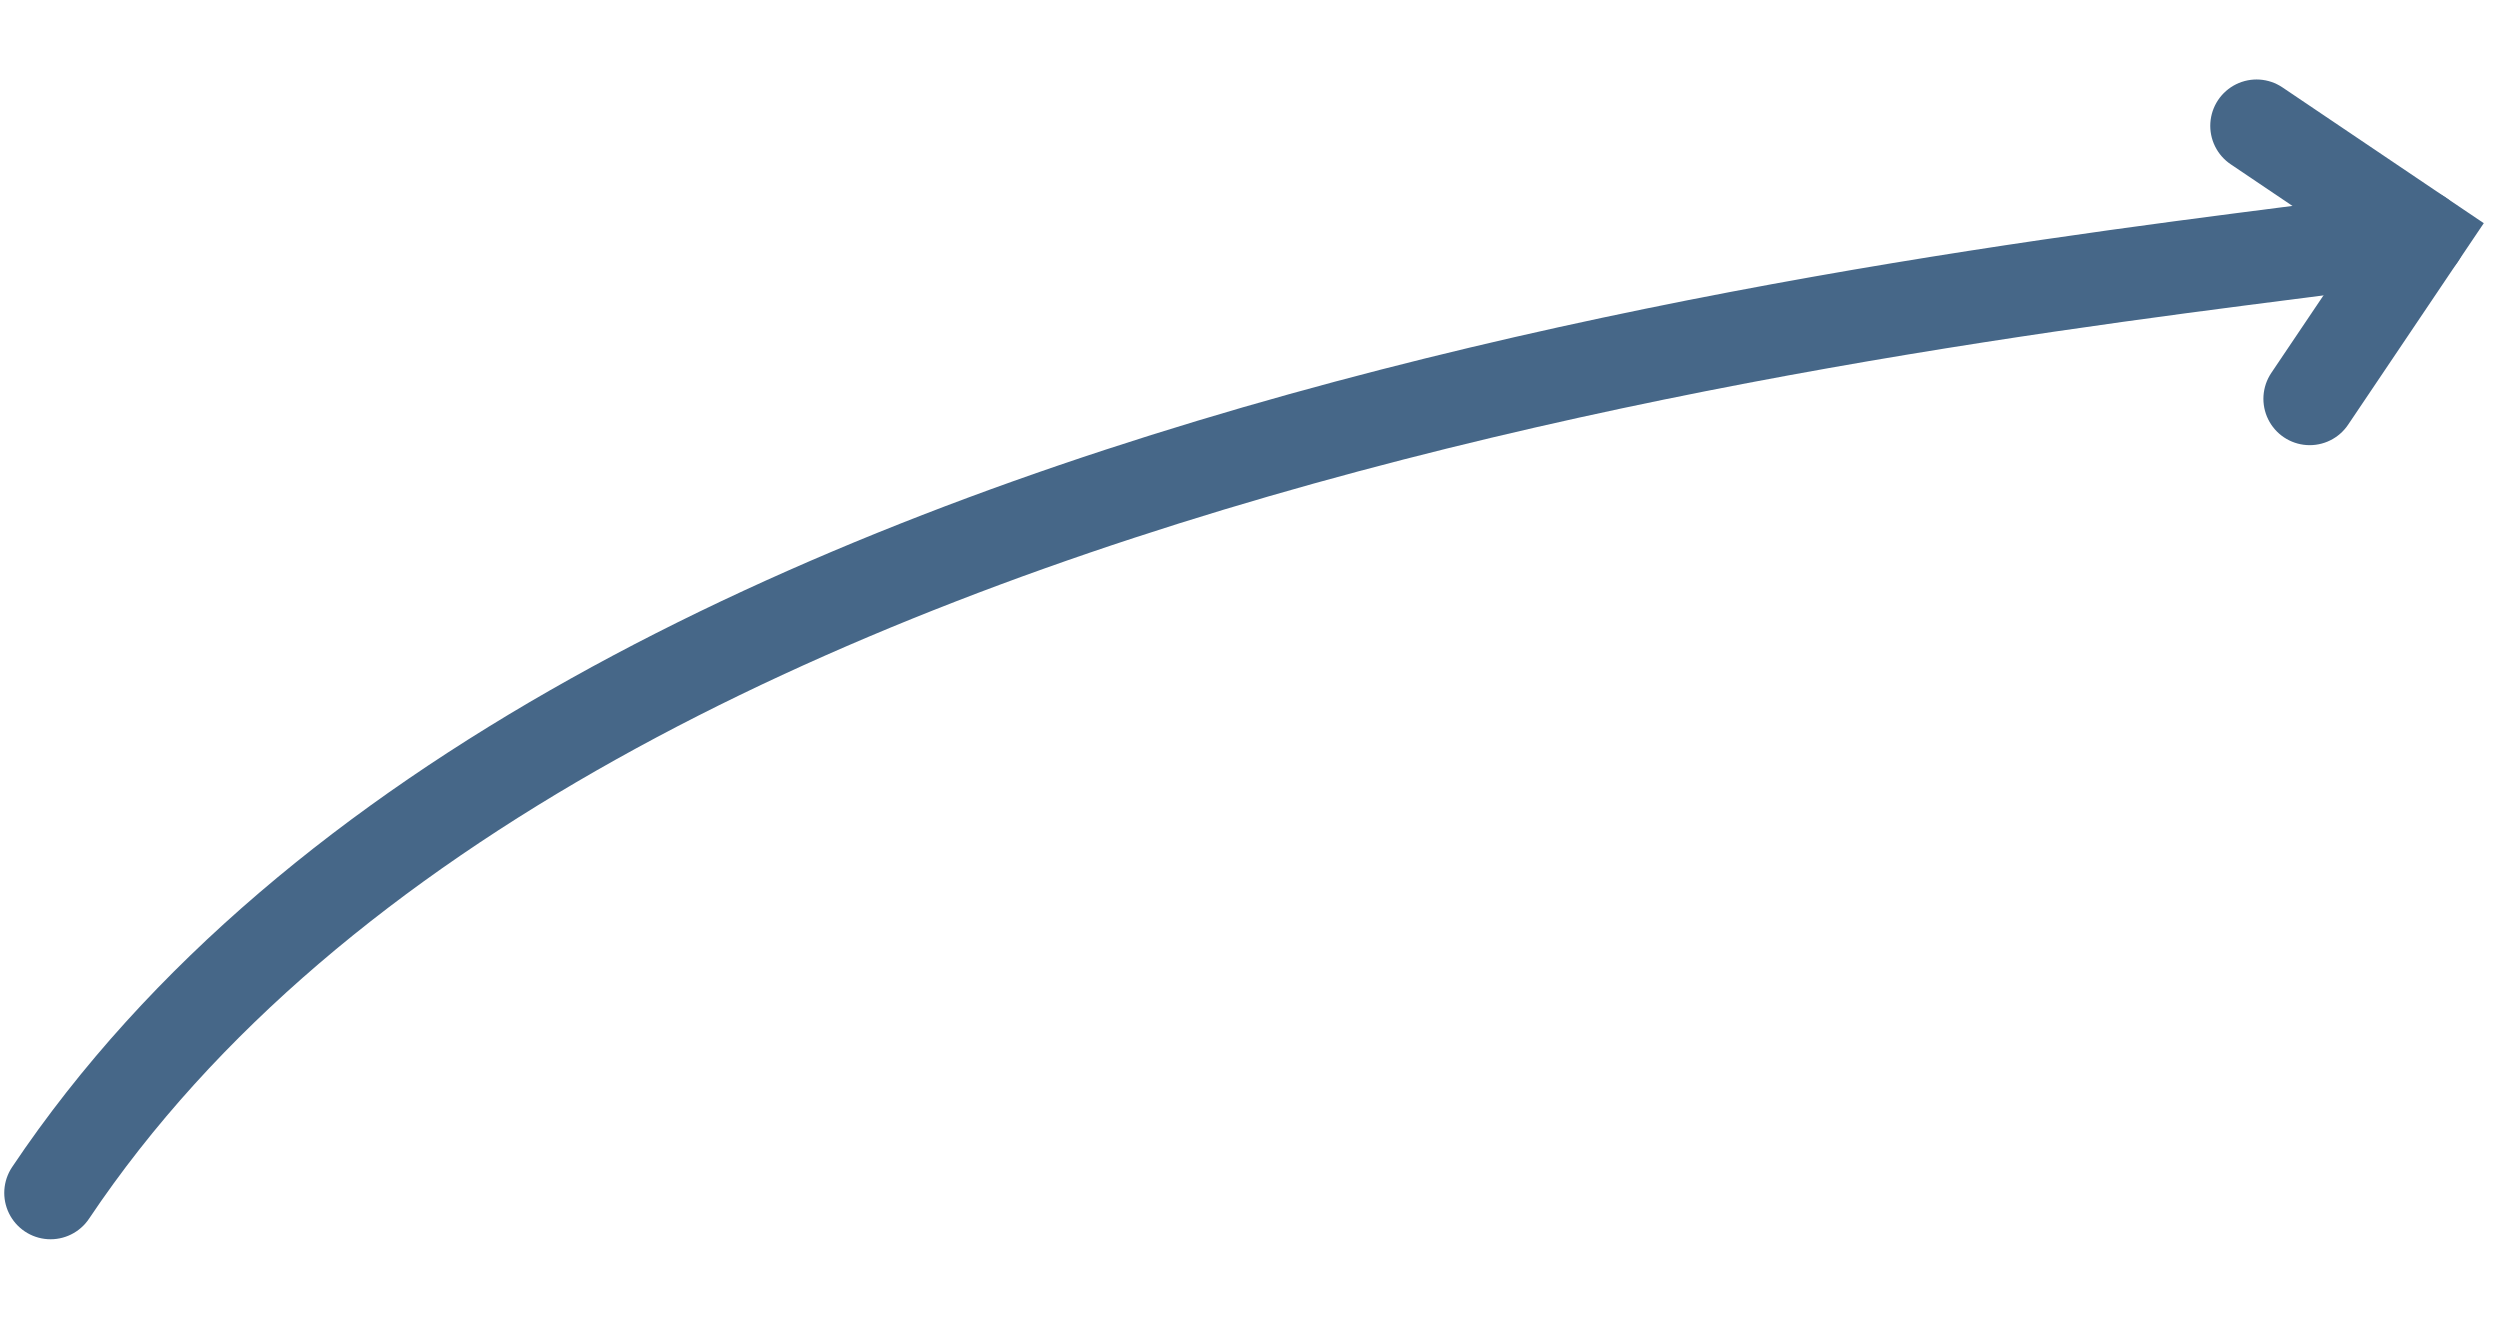 <?xml version="1.0" encoding="UTF-8" standalone="no"?>
<!DOCTYPE svg PUBLIC "-//W3C//DTD SVG 1.1//EN" "http://www.w3.org/Graphics/SVG/1.1/DTD/svg11.dtd">
<svg width="100%" height="100%" viewBox="0 0 1727 922" version="1.1" xmlns="http://www.w3.org/2000/svg" xmlns:xlink="http://www.w3.org/1999/xlink" xml:space="preserve" xmlns:serif="http://www.serif.com/" style="fill-rule:evenodd;clip-rule:evenodd;stroke-linecap:round;stroke-miterlimit:10;">
    <g transform="matrix(1,0,0,1,-38867.8,-3931.39)">
        <g id="Arrow-1" serif:id="Arrow 1" transform="matrix(0.704,0,0,0.545,11547.6,1605.3)">
            <rect x="38807.6" y="4271.24" width="2452.36" height="1691.26" style="fill:none;"/>
            <clipPath id="_clip1">
                <rect x="38807.6" y="4271.24" width="2452.36" height="1691.26"/>
            </clipPath>
            <g clip-path="url(#_clip1)">
                <g transform="matrix(1.42,0,0,1.836,-16854.9,-4483.36)">
                    <g transform="matrix(1,-0,-0,1,39185.9,4767.71)">
                        <path d="M1572.03,85.728L1684.62,161.591L1608.75,274.182" style="fill:none;stroke:rgb(70,103,136);stroke-width:64px;"/>
                        <path d="M47.633,822.409C411.594,279.456 1442.39,197.616 1684.62,161.591" style="fill:none;stroke:rgb(70,103,136);stroke-width:64px;stroke-linejoin:round;stroke-miterlimit:0.959;"/>
                    </g>
                </g>
            </g>
        </g>
    </g>
</svg>

